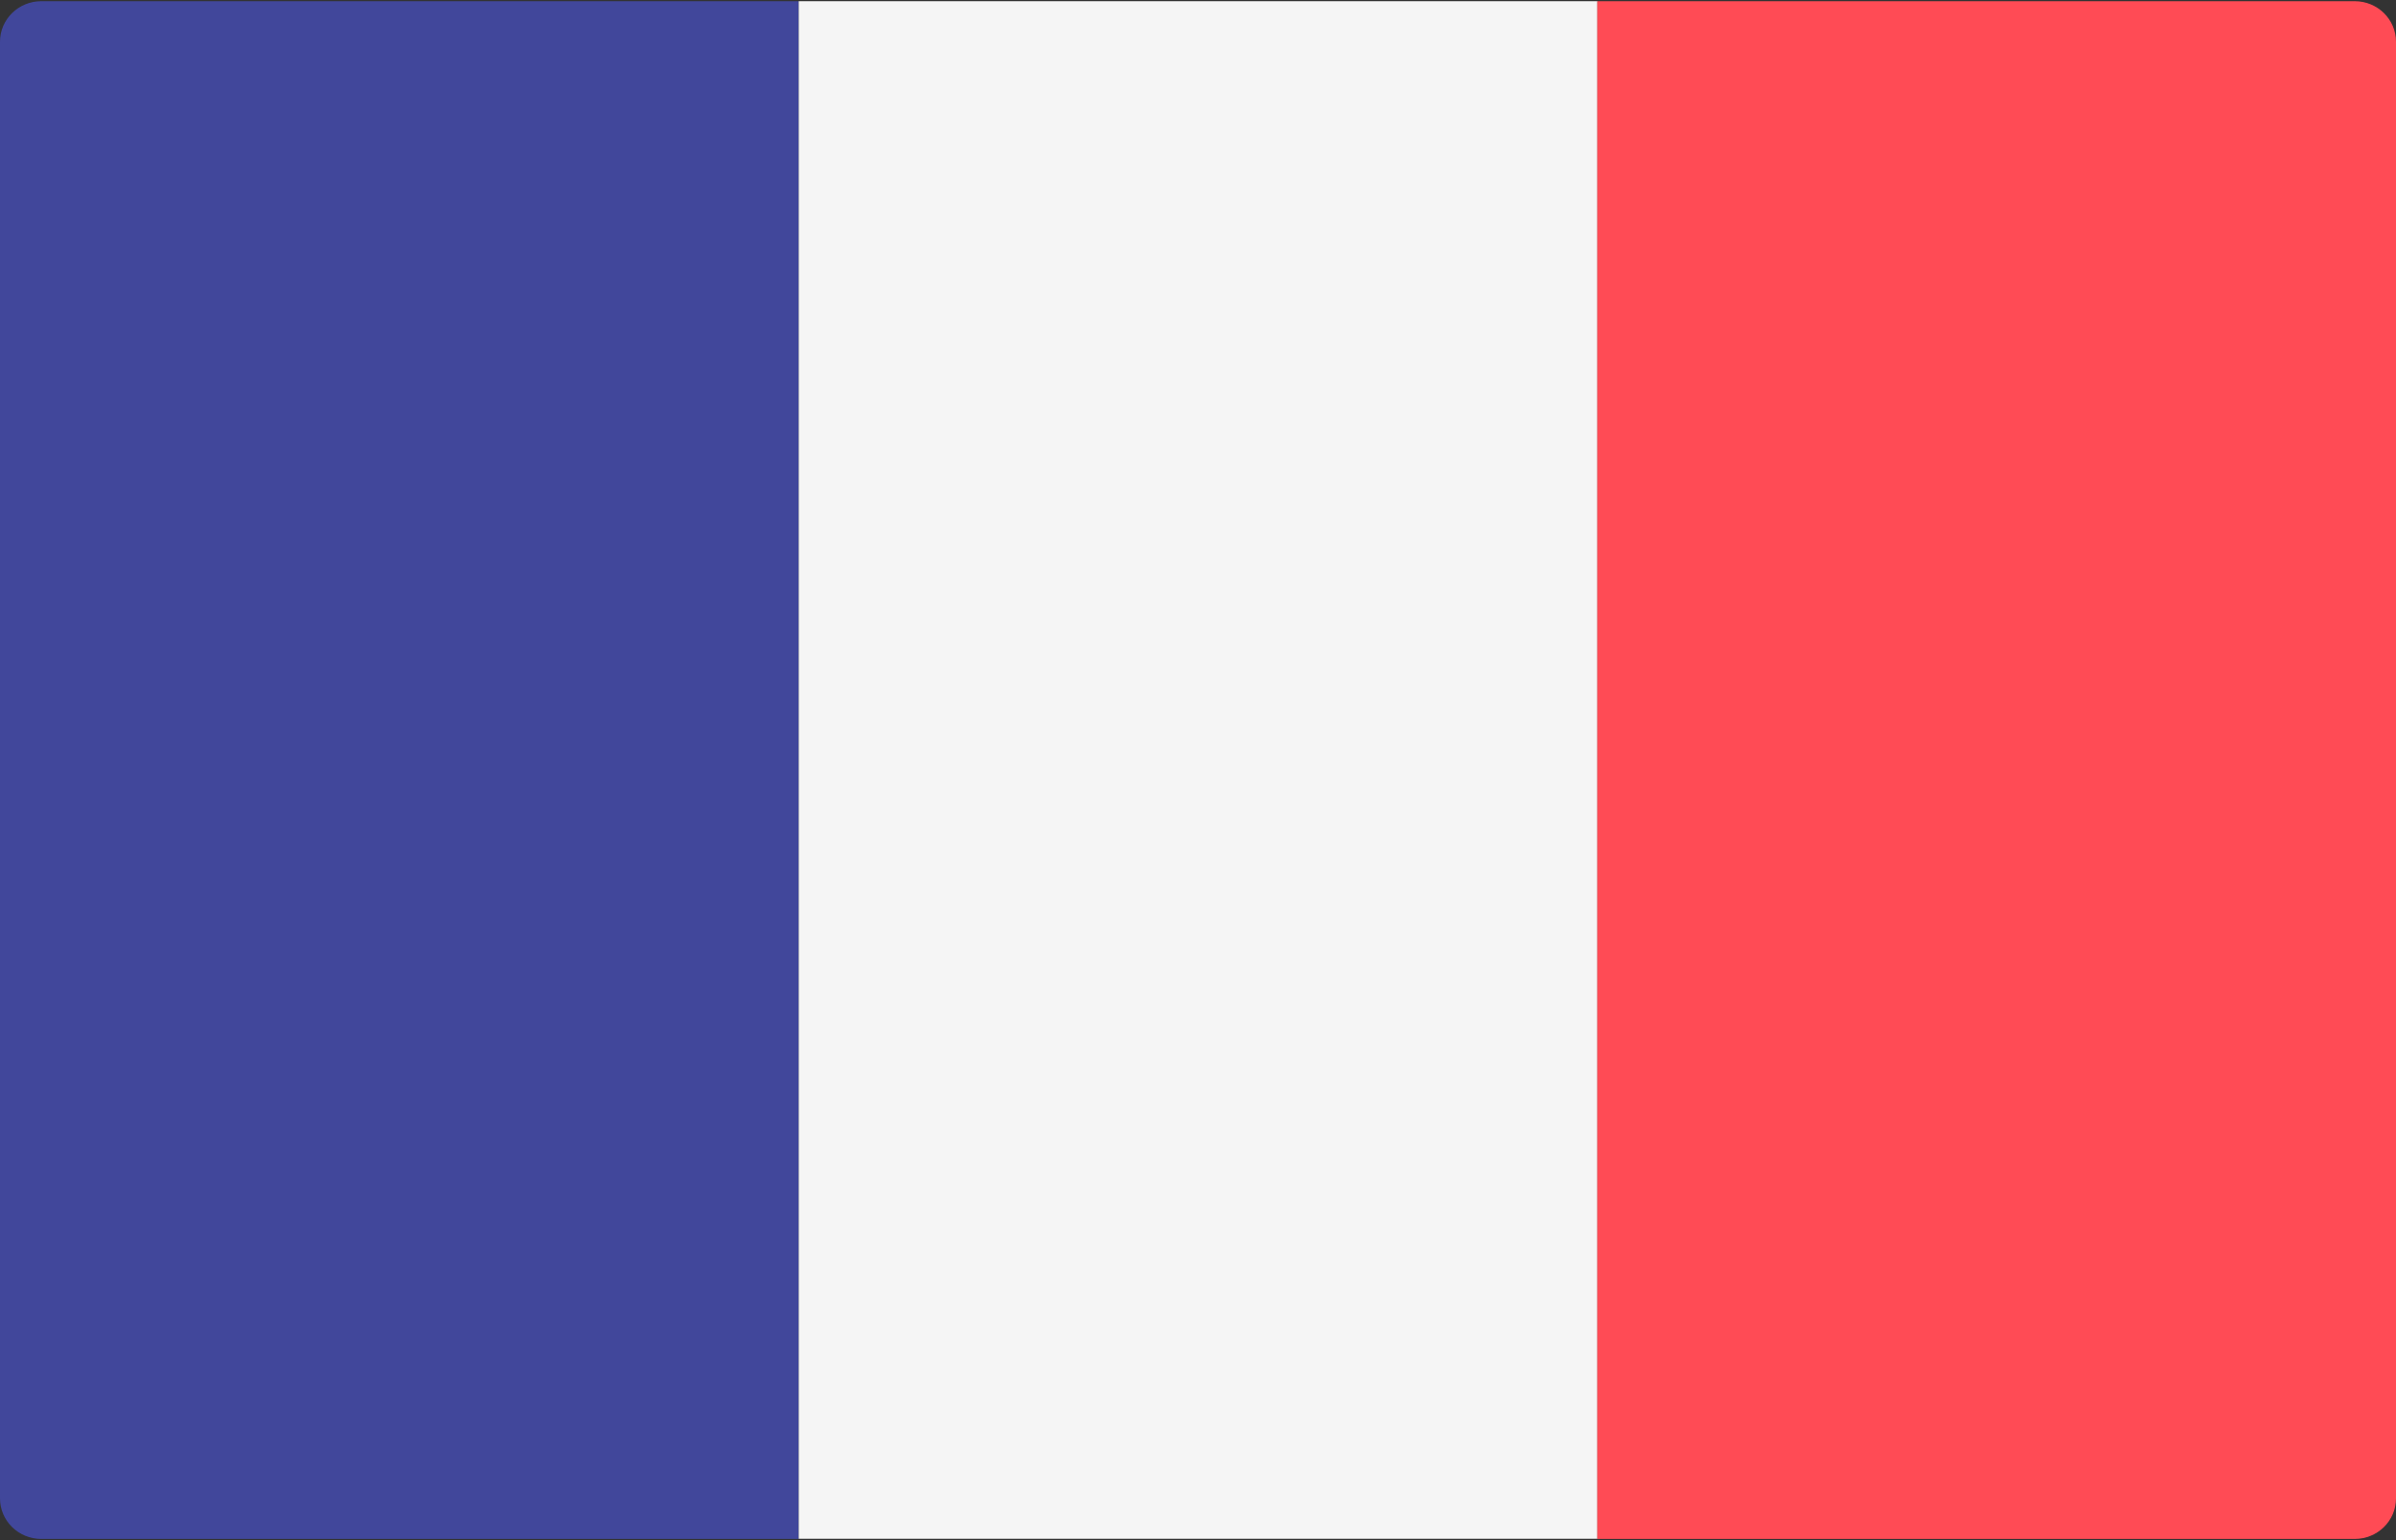 <?xml version="1.0" encoding="UTF-8"?>
<svg viewBox="0 0 14 9" version="1.1" xmlns="http://www.w3.org/2000/svg" xmlns:xlink="http://www.w3.org/1999/xlink">
    <rect x="0" y="0" width="14" height="9" fill="#333333" stroke="none"/>
    <!-- Generator: Sketch 44.1 (41455) - http://www.bohemiancoding.com/sketch -->
    <title>Icons/ic-flags/france</title>
    <desc>Created with Sketch.</desc>
    <defs></defs>
    <g id="Symbols" stroke="none" stroke-width="1" fill="none" fill-rule="evenodd">
        <g id="Icons/ic-flags/france" fill-rule="nonzero">
            <g>
                <path d="M4.667,8.993 L0.241,8.993 C0.108,8.993 0,8.887 0,8.756 L0,0.244 C0,0.113 0.108,0.007 0.241,0.007 L4.667,0.007 L4.667,8.993 Z" id="Shape" fill="#41479B"></path>
                <rect id="Rectangle-path" fill="#F5F5F5" x="4.667" y="0.007" width="4.667" height="8.985"></rect>
                <path d="M13.759,8.993 L9.333,8.993 L9.333,0.007 L13.759,0.007 C13.892,0.007 14,0.113 14,0.244 L14,8.756 C14,8.887 13.892,8.993 13.759,8.993 Z" id="Shape" fill="#FF4B55"></path>
            </g>
        </g>
    </g>
</svg>